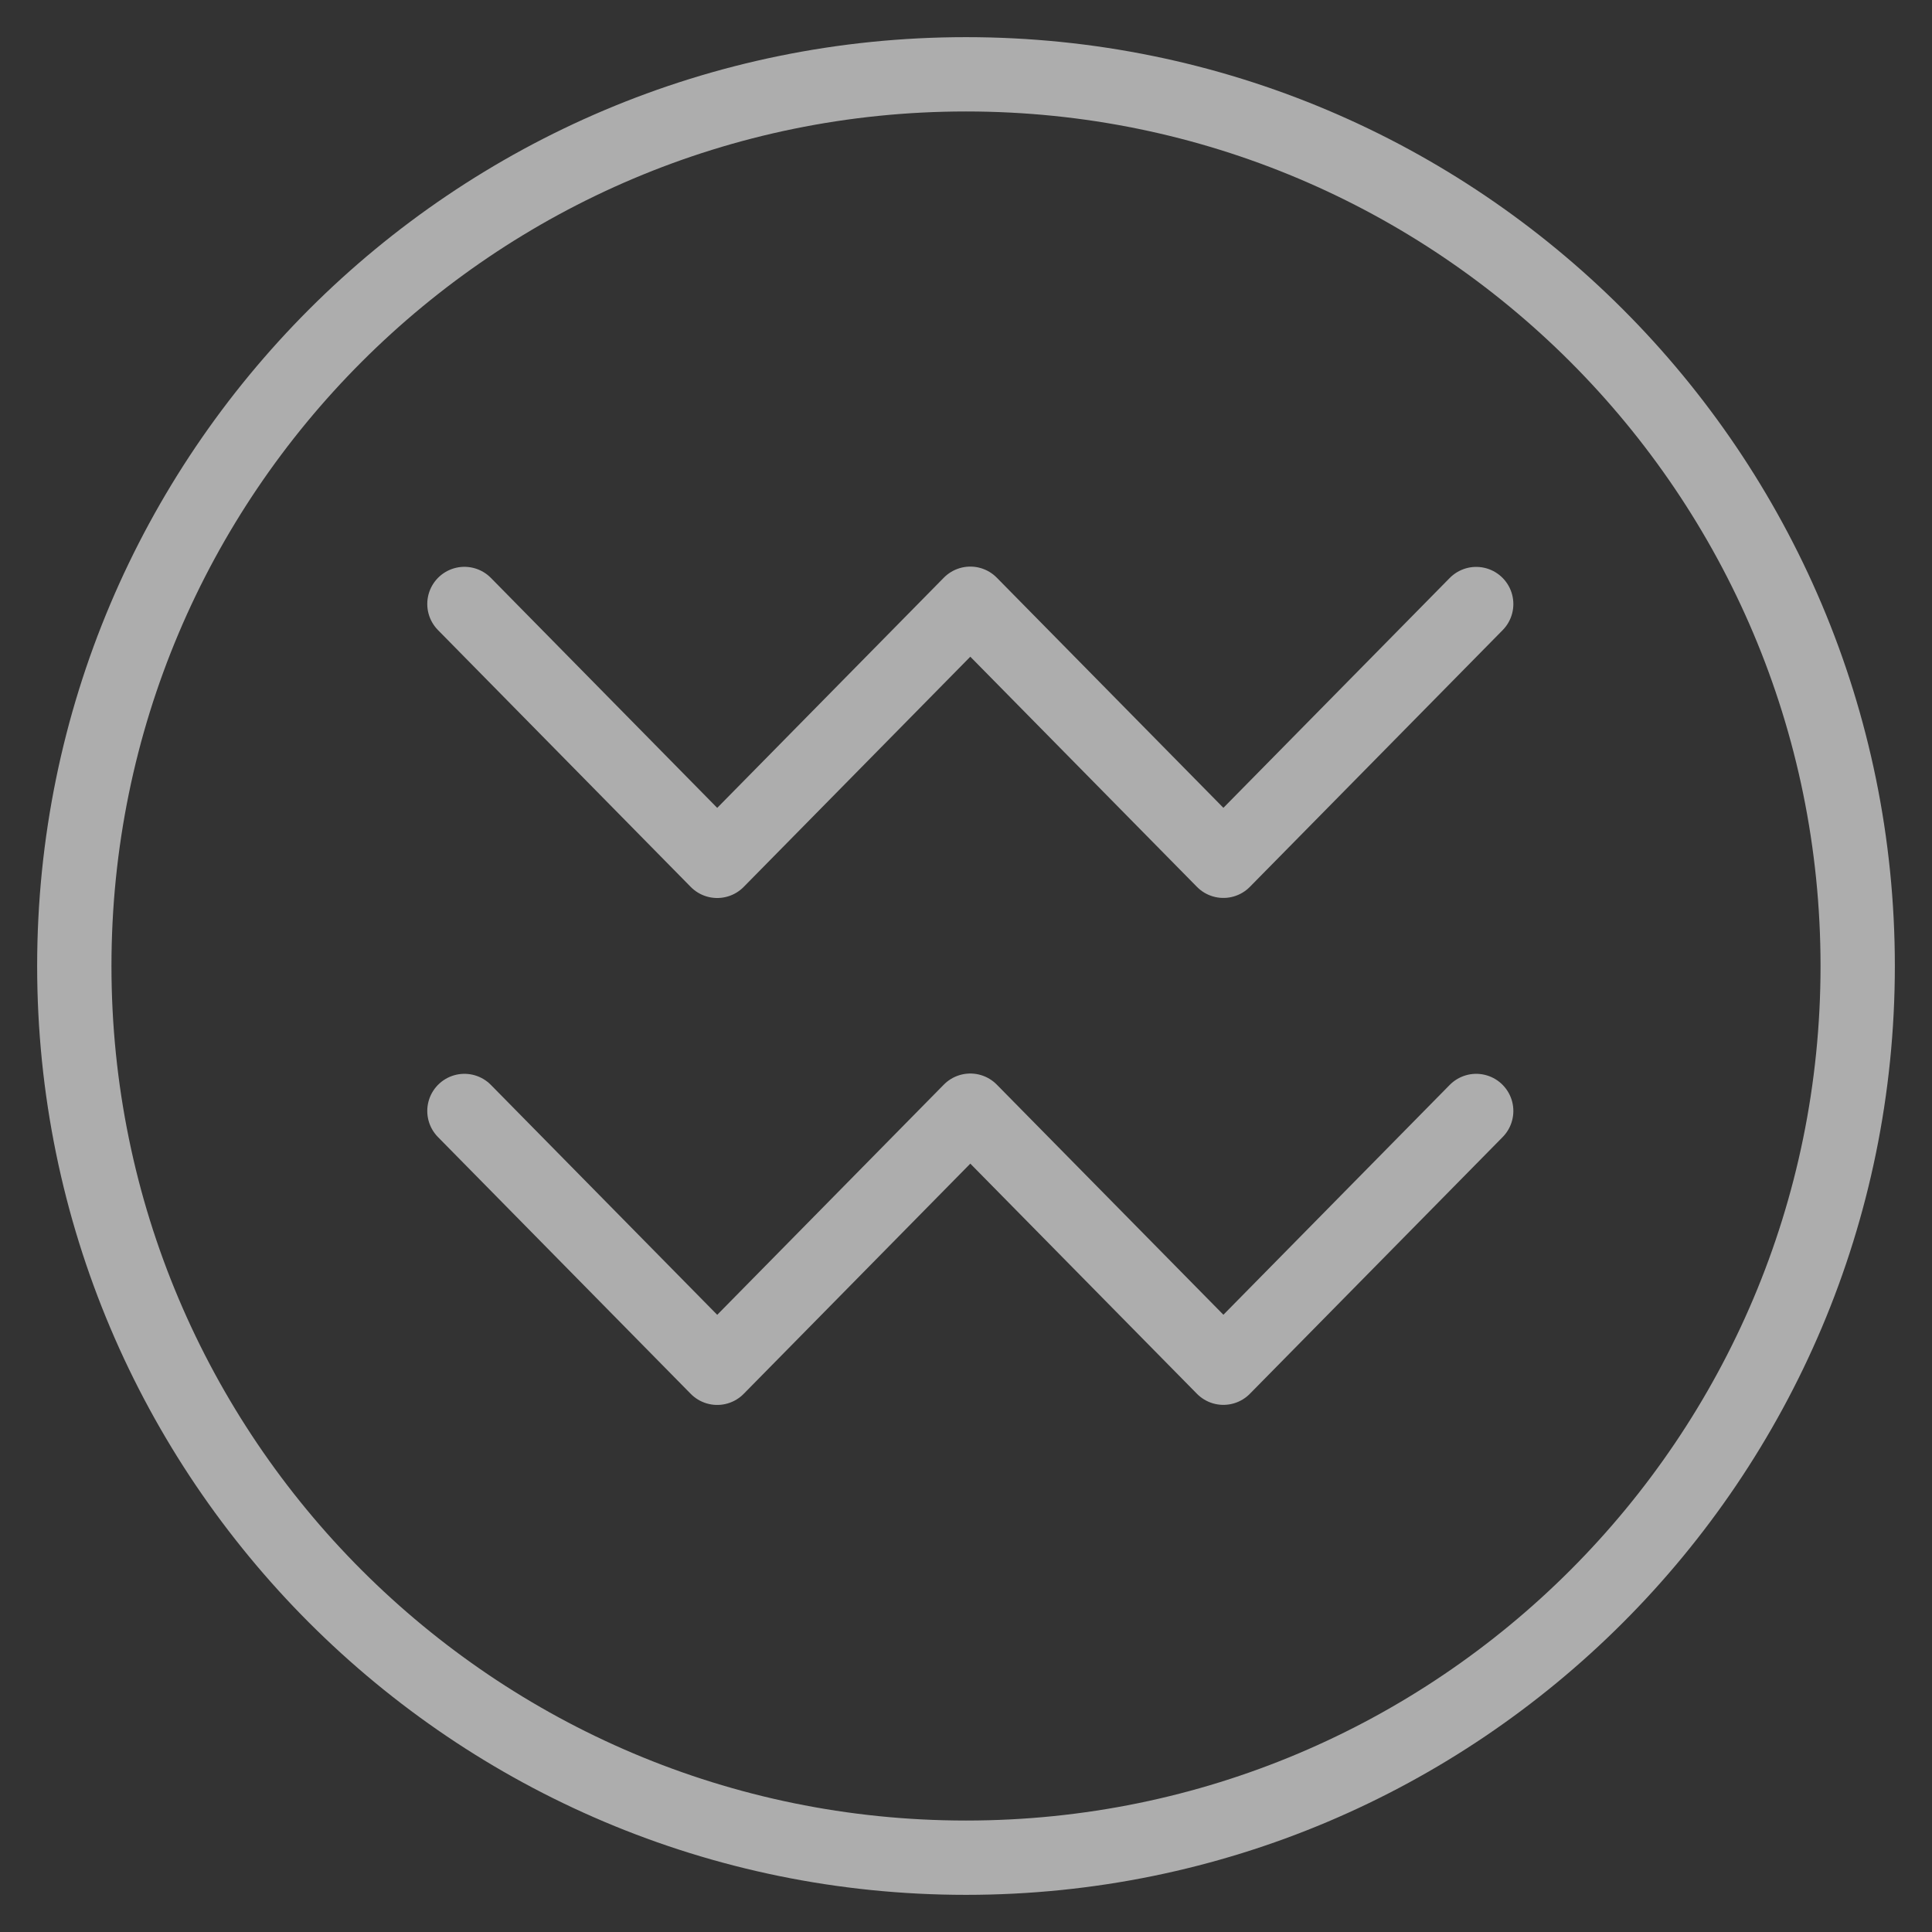 <svg xmlns="http://www.w3.org/2000/svg" width="26" height="26" viewBox="0 0 26 26">
    <rect x="0" y="0" width="26" height="26" fill="#333333" stroke="none"/>
    <g fill="none" fill-rule="evenodd" stroke="#FFF" stroke-linecap="round" stroke-linejoin="round" opacity=".6">
        <path d="M19.866 8.129l-3.402 3.455-3.406-3.459-3.406 3.46L6.25 8.128m13.616 6.823l-3.402 3.455-3.406-3.459-3.406 3.46-3.402-3.456"/>
        <path d="M13 1c6.627 0 12 5.373 12 12s-5.373 12-12 12S1 19.627 1 13 6.373 1 13 1z"/>
    </g>
</svg>
